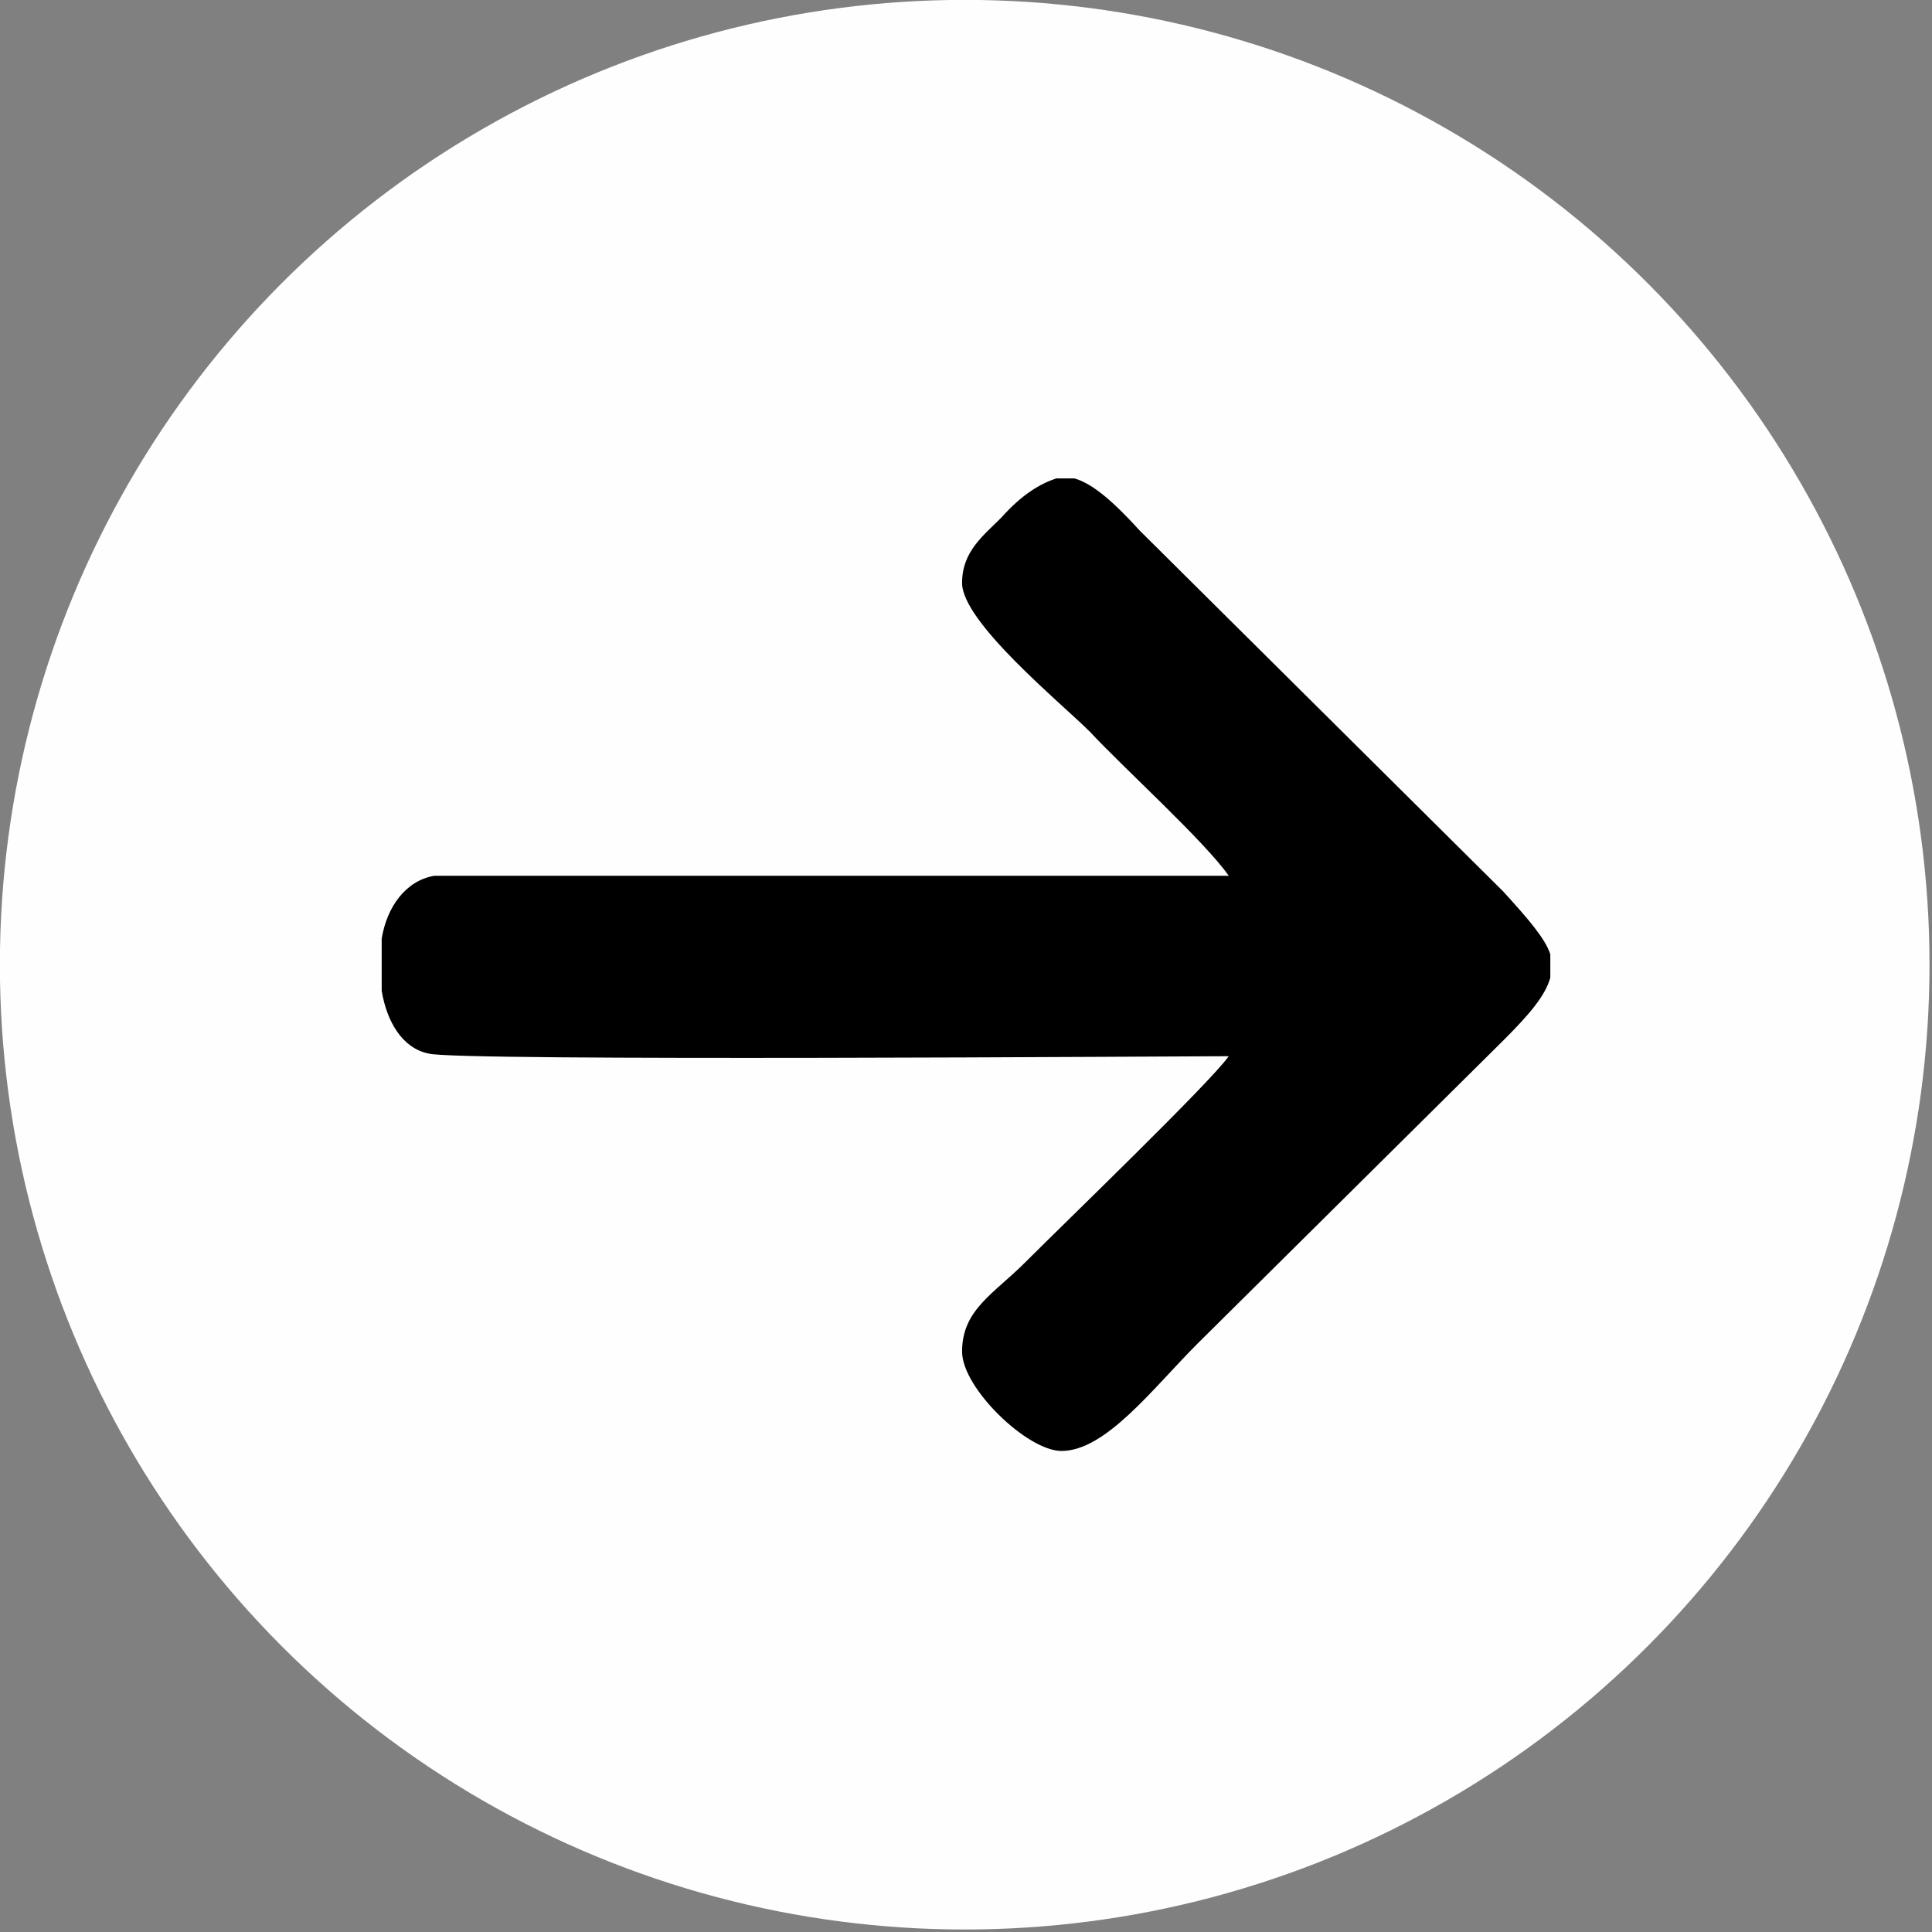 <?xml version="1.0" encoding="UTF-8"?>
<!DOCTYPE svg PUBLIC "-//W3C//DTD SVG 1.1//EN" "http://www.w3.org/Graphics/SVG/1.1/DTD/svg11.dtd">
<!-- Creator: CorelDRAW X7 -->
<svg xmlns="http://www.w3.org/2000/svg" xml:space="preserve" width="5.161in" height="5.161in" version="1.1" style="shape-rendering:geometricPrecision; text-rendering:geometricPrecision; image-rendering:optimizeQuality; fill-rule:evenodd; clip-rule:evenodd"
viewBox="0 0 739 739"
 xmlns:xlink="http://www.w3.org/1999/xlink">
 <rect x="0" y="0" width="739" height="739" fill="#808080" stroke="none"/>
 <defs>
  <style type="text/css">
   <![CDATA[
    .str0 {stroke:#FEFEFE;stroke-width:14.088}
    .fil0 {fill:#FEFEFE}
    .fil1 {fill:#010000}
   ]]>
  </style>
 </defs>
 <g id="Layer_x0020_1">
  <g id="_790979632">
   <circle class="fil0 str0" cx="369" cy="369" r="362"/>
   <path class="fil1" d="M368 223c0,15 38,46 49,57 12,13 44,42 53,55l-304 0c-11,2 -18,12 -20,24l0 20c2,12 8,22 18,24 10,3 289,1 306,1 -7,10 -62,63 -78,79 -12,12 -24,18 -24,34 0,14 25,38 38,38 17,0 35,-24 52,-41l117 -116c10,-10 16,-17 18,-24l0 -9c-2,-6 -8,-13 -18,-24l-139 -138c-10,-11 -18,-18 -25,-20l-7 0c-6,2 -13,6 -21,15 -7,7 -15,13 -15,25z"/>
  </g>
 </g>
</svg>
